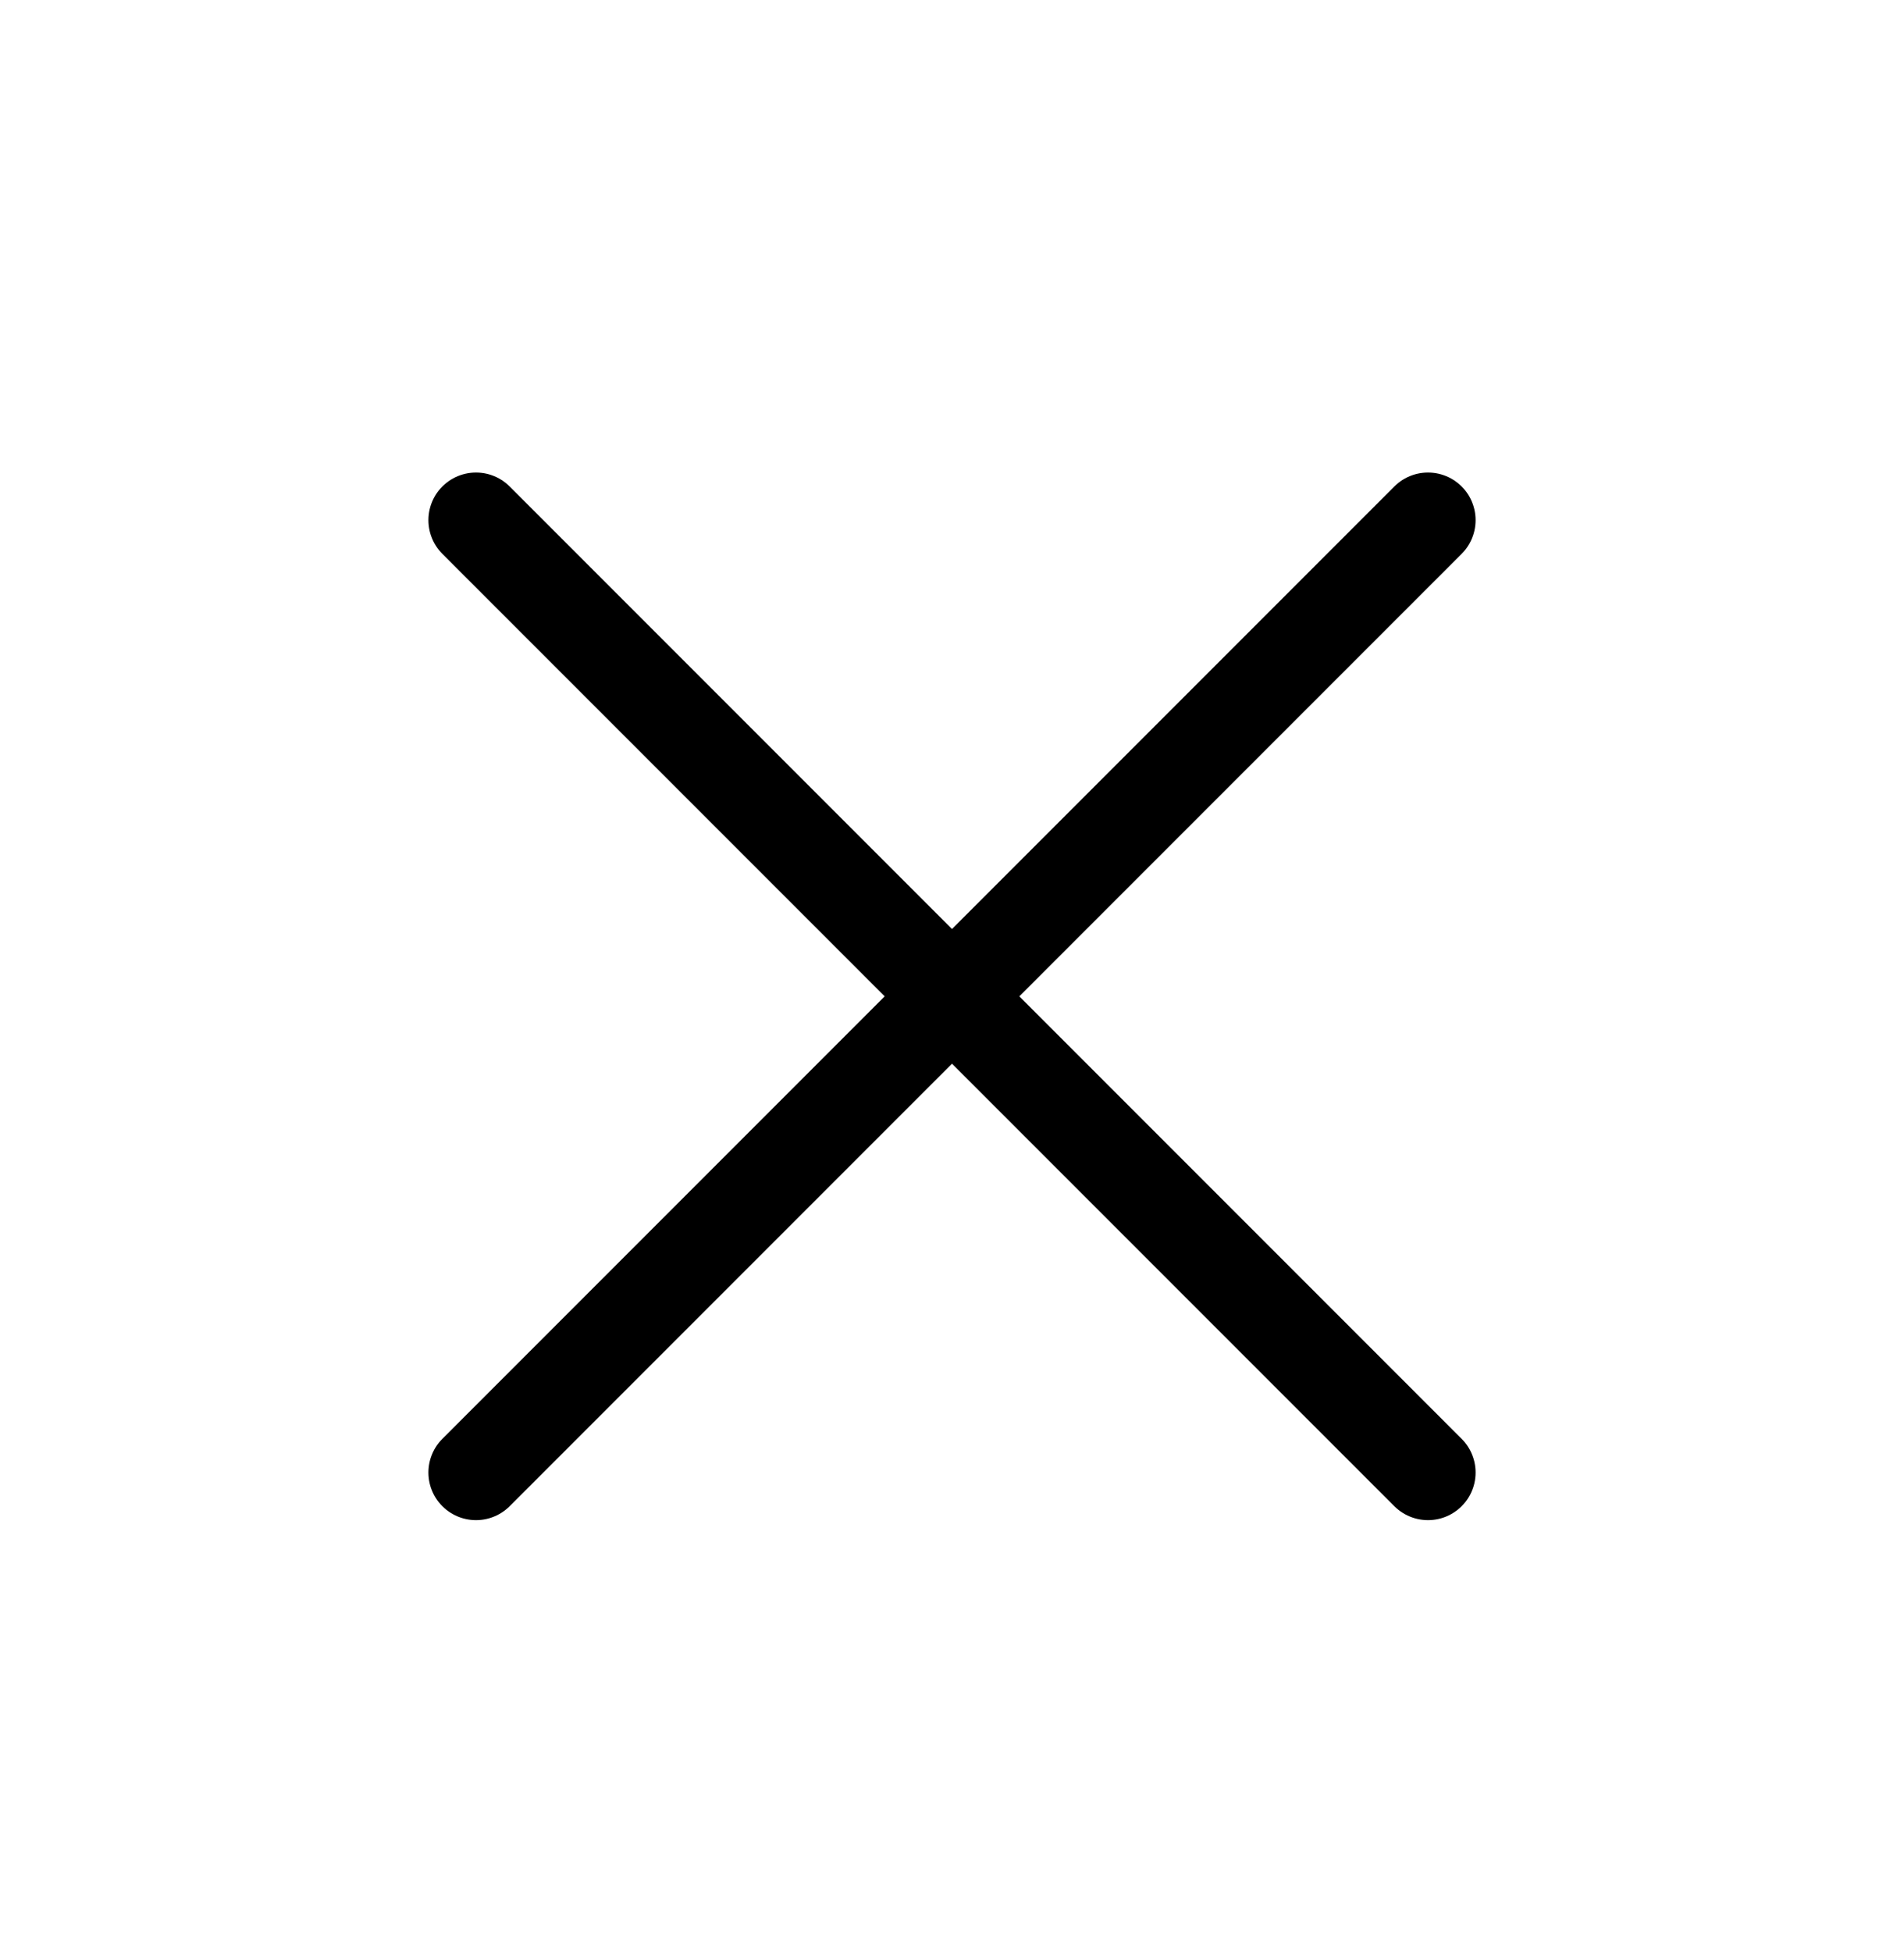 <svg width="40" height="41" viewBox="0 0 40 41" fill="none" xmlns="http://www.w3.org/2000/svg">
<path d="M30 10.923L10 30.923" stroke="black" stroke-width="2" stroke-linecap="round" stroke-linejoin="round"/>
<path d="M10 10.923L30 30.923" stroke="black" stroke-width="2" stroke-linecap="round" stroke-linejoin="round"/>
</svg>
